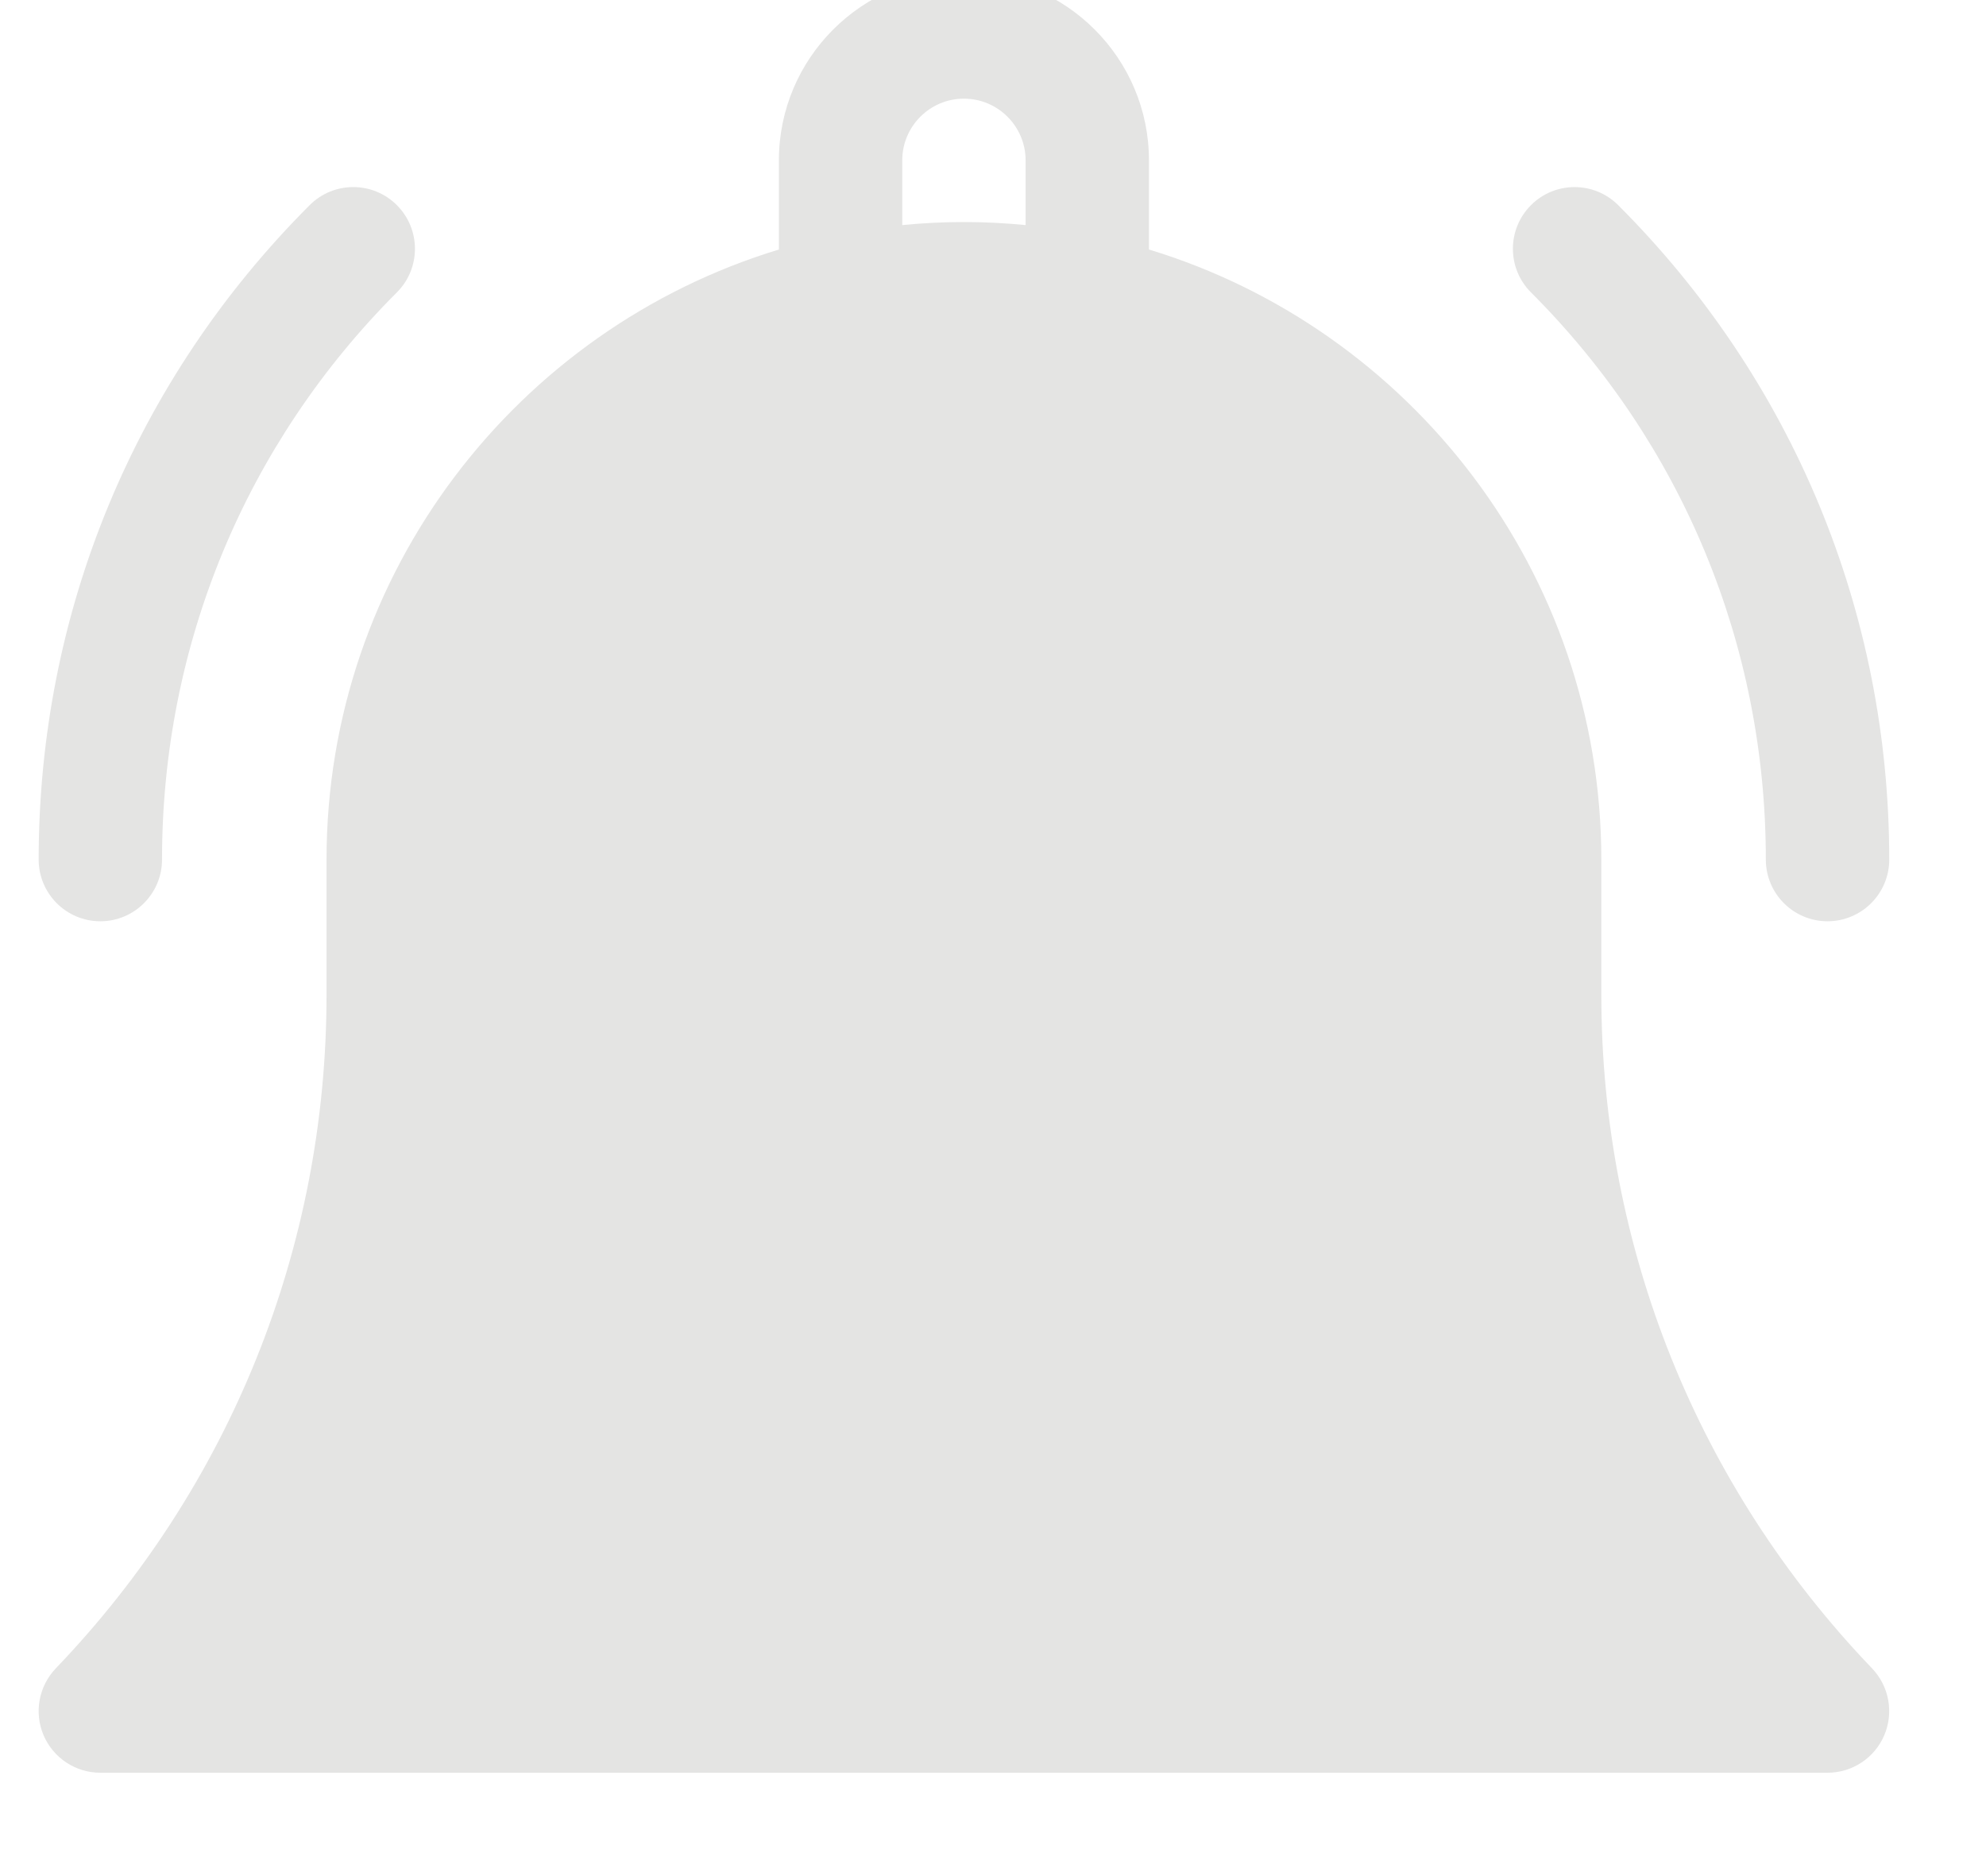 <svg width="36" height="34" viewBox="0 0 36 34" fill="none" xmlns="http://www.w3.org/2000/svg" xmlns:xlink="http://www.w3.org/1999/xlink">
<path d="M29.027,18.028L29.027,15.579C29.027,10.374 25.568,5.962 20.827,4.522L20.827,2.906C20.827,1.057 19.323,-0.448 17.473,-0.448C15.623,-0.448 14.119,1.057 14.119,2.906L14.119,4.522C9.378,5.962 5.919,10.374 5.919,15.579L5.919,18.028C5.919,22.6 4.176,26.935 1.012,30.235C0.702,30.559 0.615,31.036 0.79,31.448C0.966,31.86 1.371,32.127 1.819,32.127L33.127,32.127C33.575,32.127 33.98,31.86 34.156,31.448C34.331,31.036 34.244,30.559 33.934,30.235C30.77,26.935 29.027,22.6 29.027,18.028ZM18.591,4.079C18.223,4.043 17.85,4.024 17.473,4.024C17.096,4.024 16.723,4.043 16.355,4.079L16.355,2.906C16.355,2.29 16.856,1.788 17.473,1.788C18.09,1.788 18.591,2.29 18.591,2.906L18.591,4.079Z" fill="#E4E4E3"/>
<path d="M32.009,15.578C32.009,16.195 32.51,16.696 33.127,16.696C33.745,16.696 34.246,16.195 34.246,15.578C34.246,11.098 32.501,6.886 29.333,3.718C28.897,3.282 28.188,3.281 27.752,3.718C27.315,4.155 27.315,4.863 27.752,5.299C30.497,8.045 32.009,11.695 32.009,15.578Z" fill="#E4E4E3"/>
<path d="M1.819,16.696C2.436,16.696 2.937,16.195 2.937,15.578C2.937,11.695 4.449,8.045 7.194,5.299C7.631,4.863 7.631,4.155 7.194,3.718C6.758,3.281 6.05,3.281 5.613,3.718C2.445,6.886 0.701,11.098 0.701,15.578C0.701,16.195 1.201,16.696 1.819,16.696Z" fill="#E4E4E3"/>
</svg>
